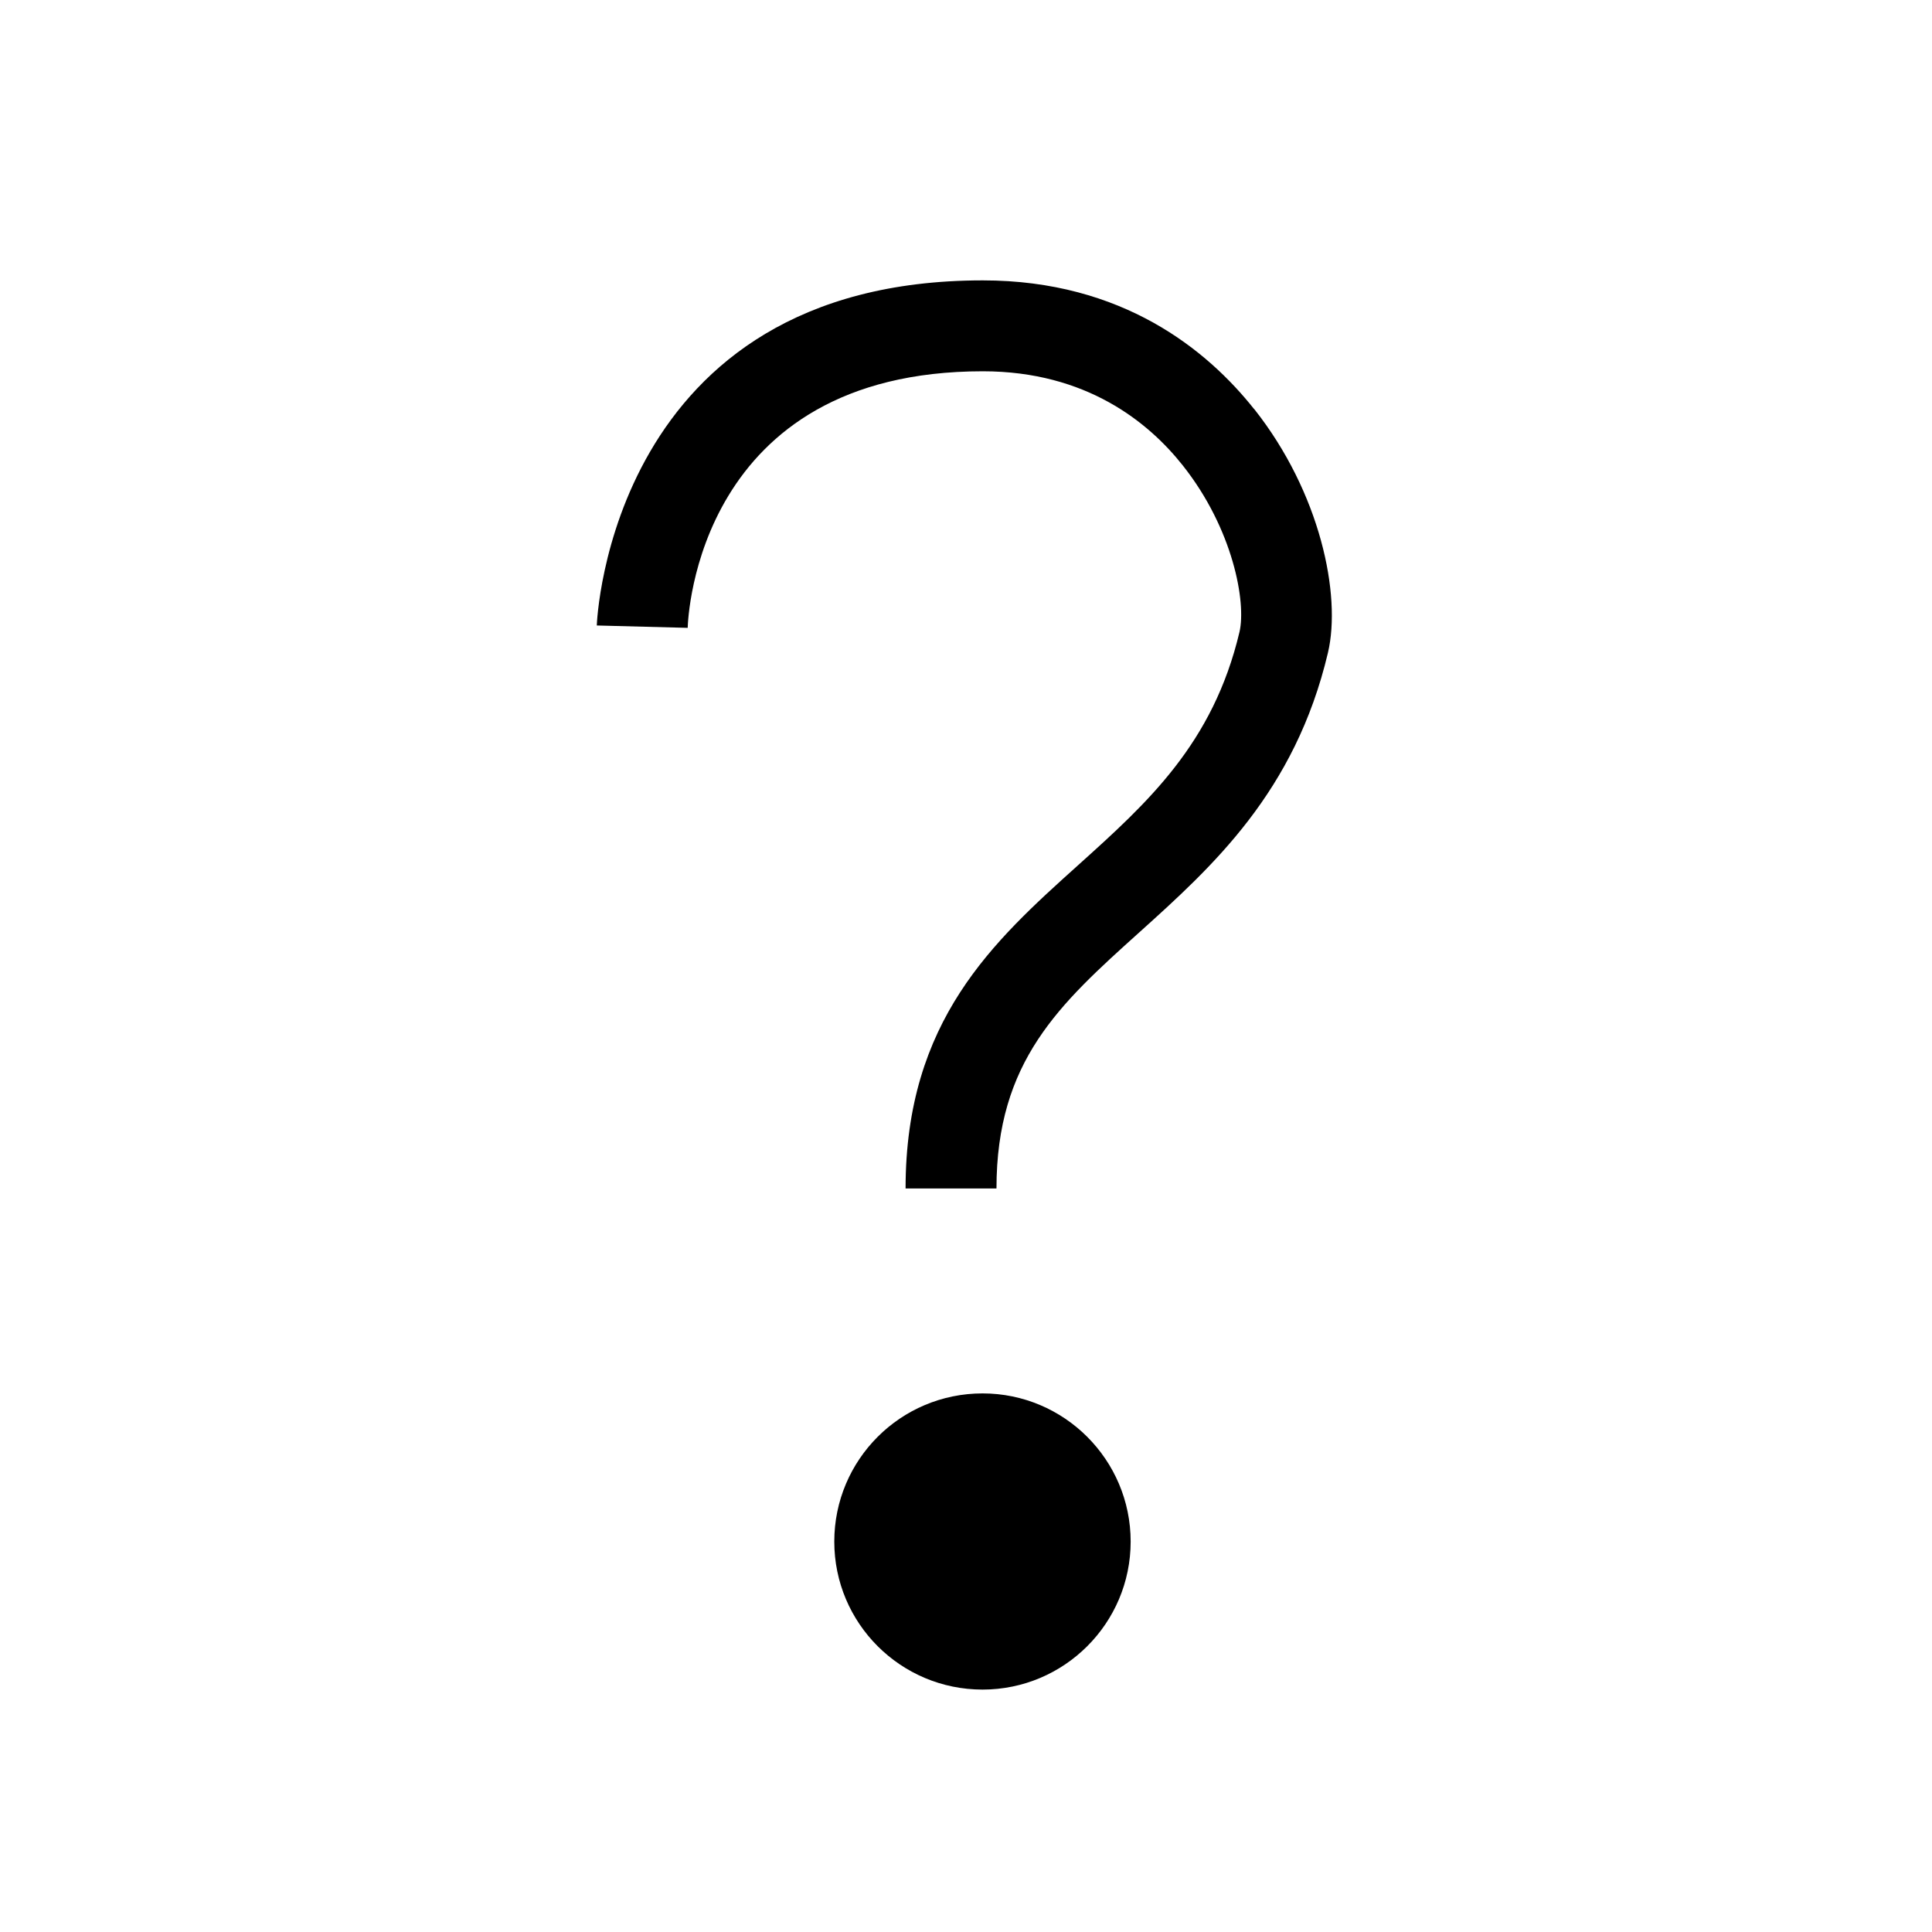 <!-- Generated by IcoMoon.io -->
<svg version="1.1" xmlns="http://www.w3.org/2000/svg" width="40" height="40" viewBox="0 0 40 40">
<title>th-help</title>
<path d="M23.409 31.917c0 1.69-1.374 3.064-3.066 3.064-1.698 0-3.070-1.374-3.070-3.064 0-1.694 1.372-3.068 3.070-3.068 1.69 0 3.066 1.374 3.066 3.068zM25.963 8.467c-0.964-1.214-2.718-2.662-5.615-2.662-7.714 0-7.991 7.074-7.992 7.145l1.882 0.049c0.006-0.216 0.207-5.312 6.11-5.312 2.146 0 3.435 1.060 4.139 1.948 1.045 1.318 1.318 2.839 1.175 3.45-0.548 2.313-1.903 3.533-3.337 4.824-1.76 1.583-3.576 3.219-3.576 6.697h1.882c0-2.639 1.303-3.814 2.953-5.299 1.513-1.363 3.228-2.906 3.91-5.794 0.28-1.193-0.156-3.313-1.53-5.048z"></path>
</svg>
